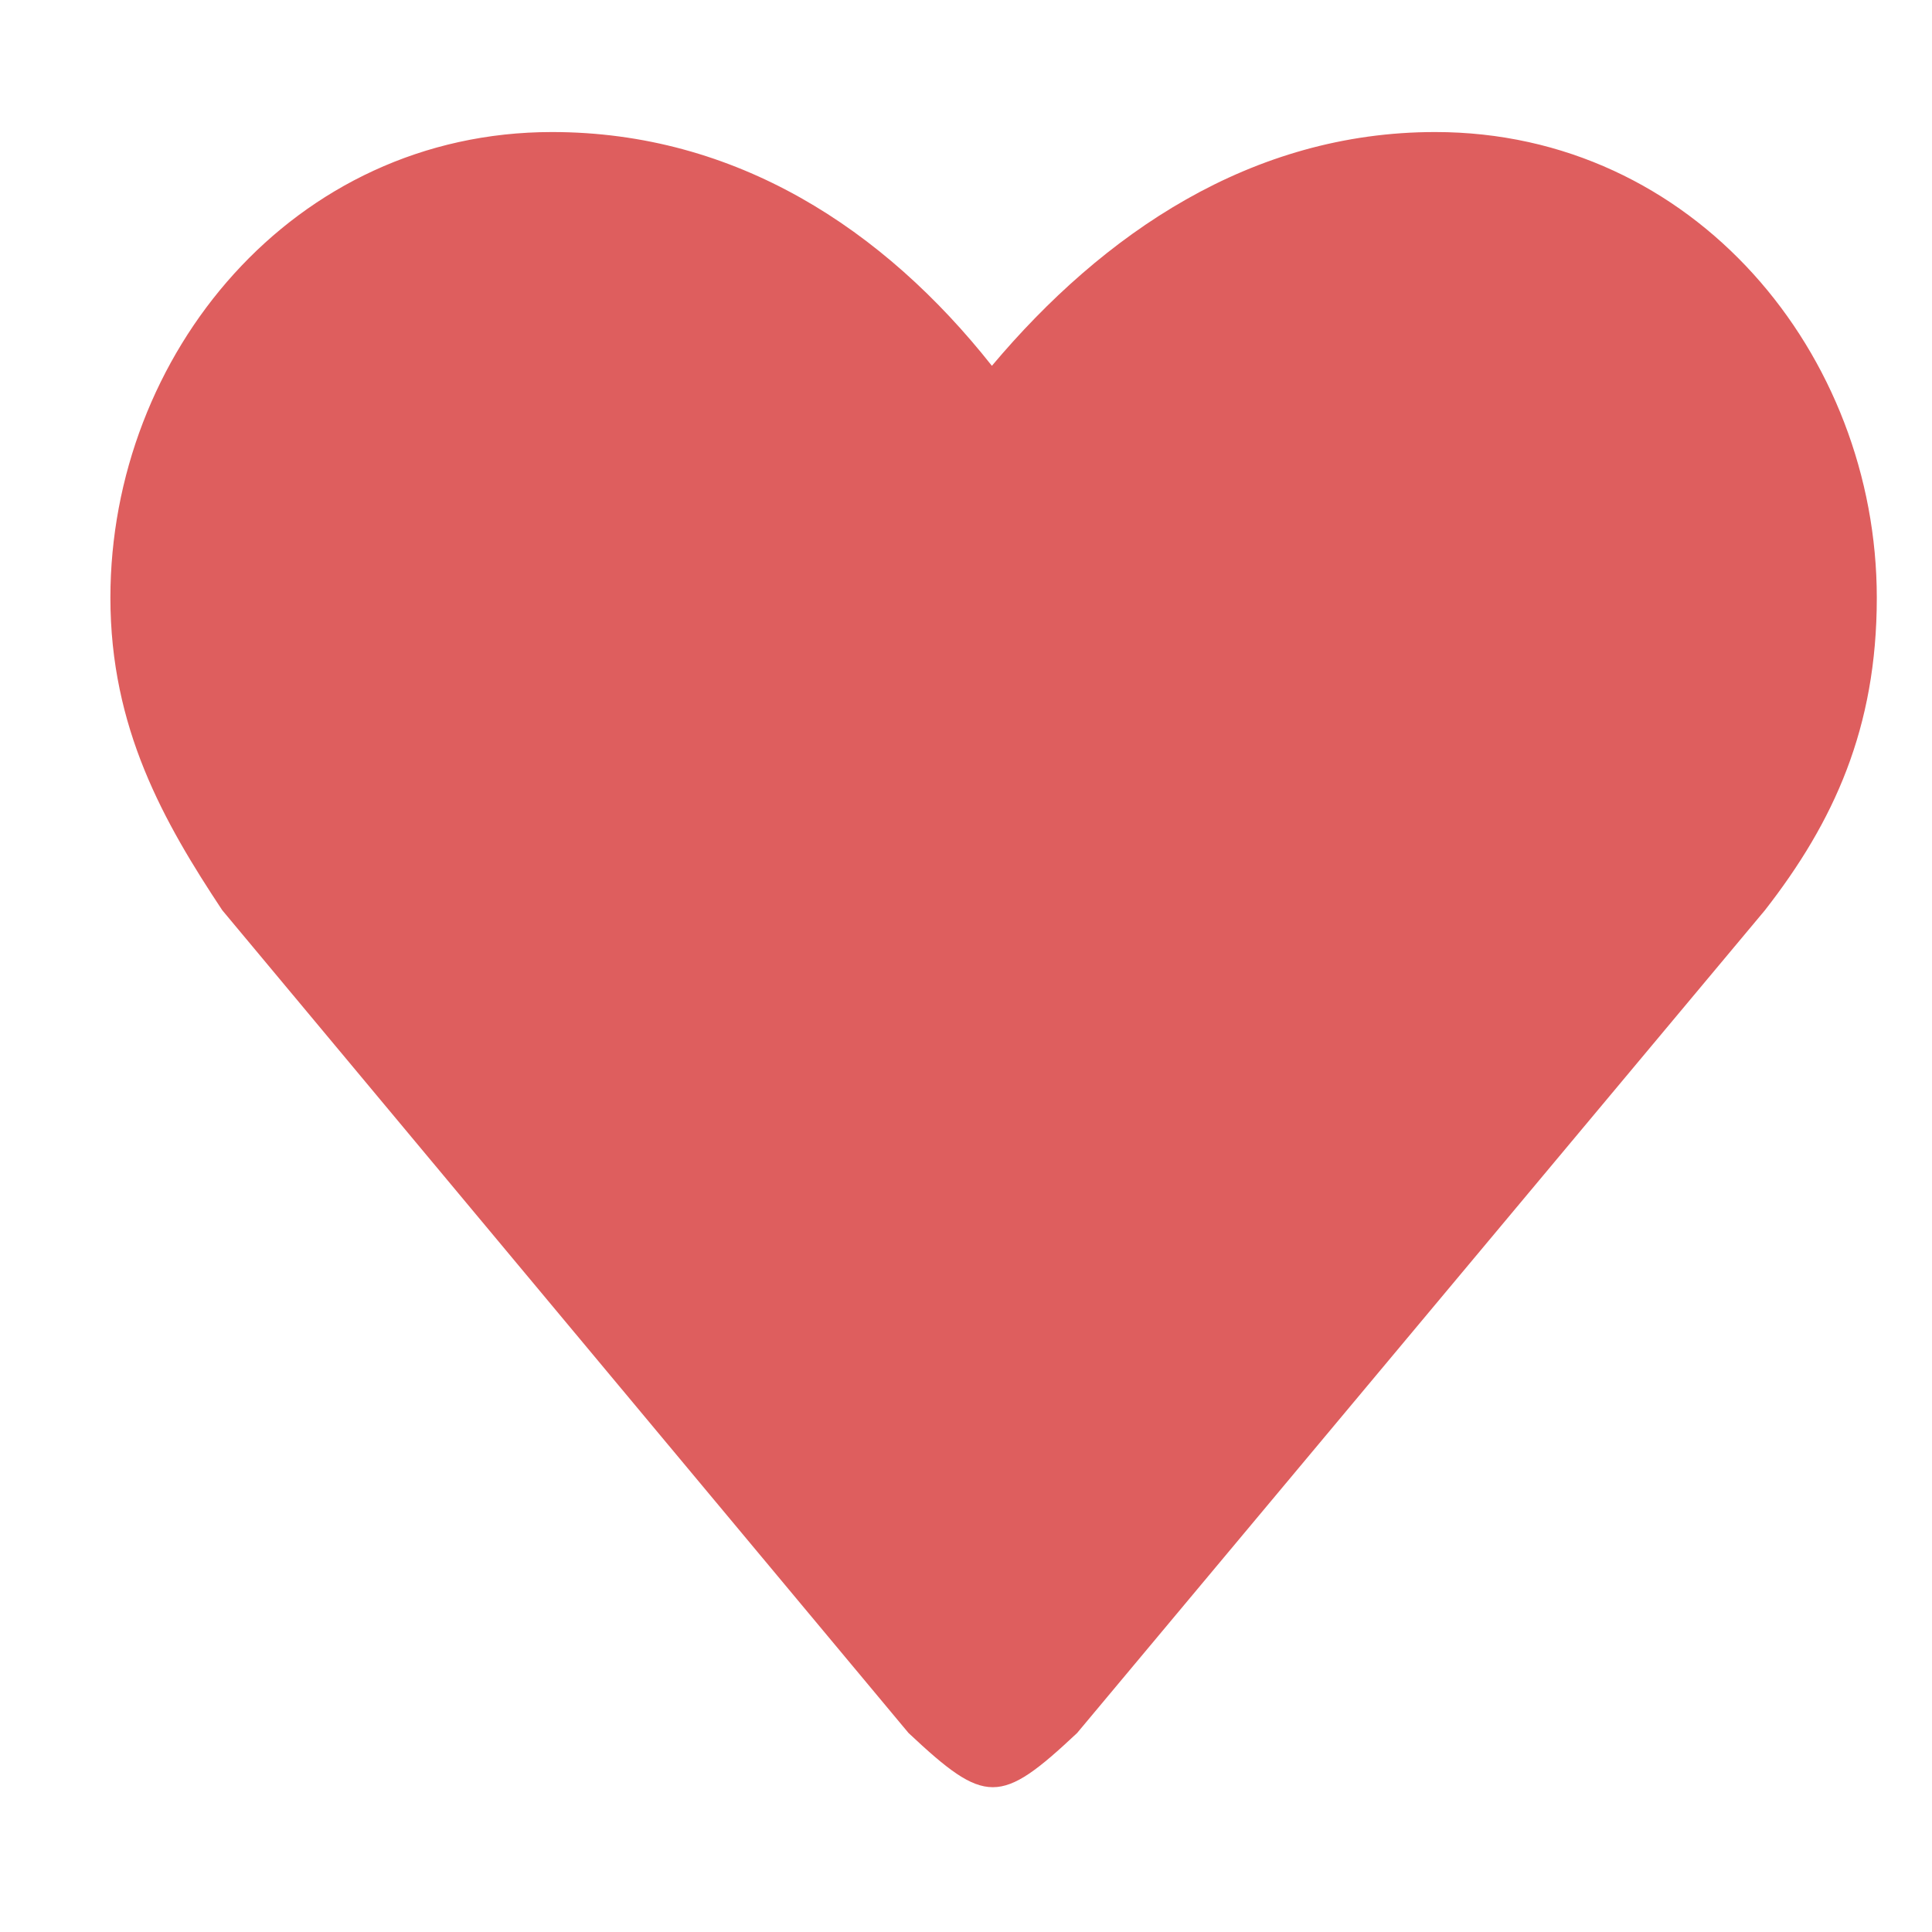 <?xml version="1.0" encoding="UTF-8" standalone="no"?>
<svg width="35px" height="35px" viewBox="0 0 35 35" version="1.1" xmlns="http://www.w3.org/2000/svg" xmlns:xlink="http://www.w3.org/1999/xlink" xmlns:sketch="http://www.bohemiancoding.com/sketch/ns">
    <!-- Generator: Sketch 3.3.2 (12043) - http://www.bohemiancoding.com/sketch -->
    <title>heart-liked</title>
    <desc>Created with Sketch.</desc>
    <defs></defs>
    <g id="Page-1" stroke="none" stroke-width="1" fill="none" fill-rule="evenodd" sketch:type="MSPage">
        <g id="heart-liked" sketch:type="MSArtboardGroup" fill="#DE5E5E">
            <g sketch:type="MSLayerGroup" transform="translate(2, 2)" id="Fill-72">
                <path d="M15.969,4.627 C14.013,2.152 11.333,0.392 8,0.392 C3.306,0.392 0,4.428 0,8.83 C0,11.191 0.967,12.891 2.026,14.489 L14.459,29.395 C15.854,30.704 16.118,30.704 17.513,29.395 L29.974,14.489 C31.22,12.891 32,11.191 32,8.83 C32,4.428 28.694,0.392 24,0.392 C20.667,0.392 17.982,2.234 15.969,4.627 Z" sketch:type="MSShapeGroup"></path>
            </g>
        </g>
    </g>
</svg>